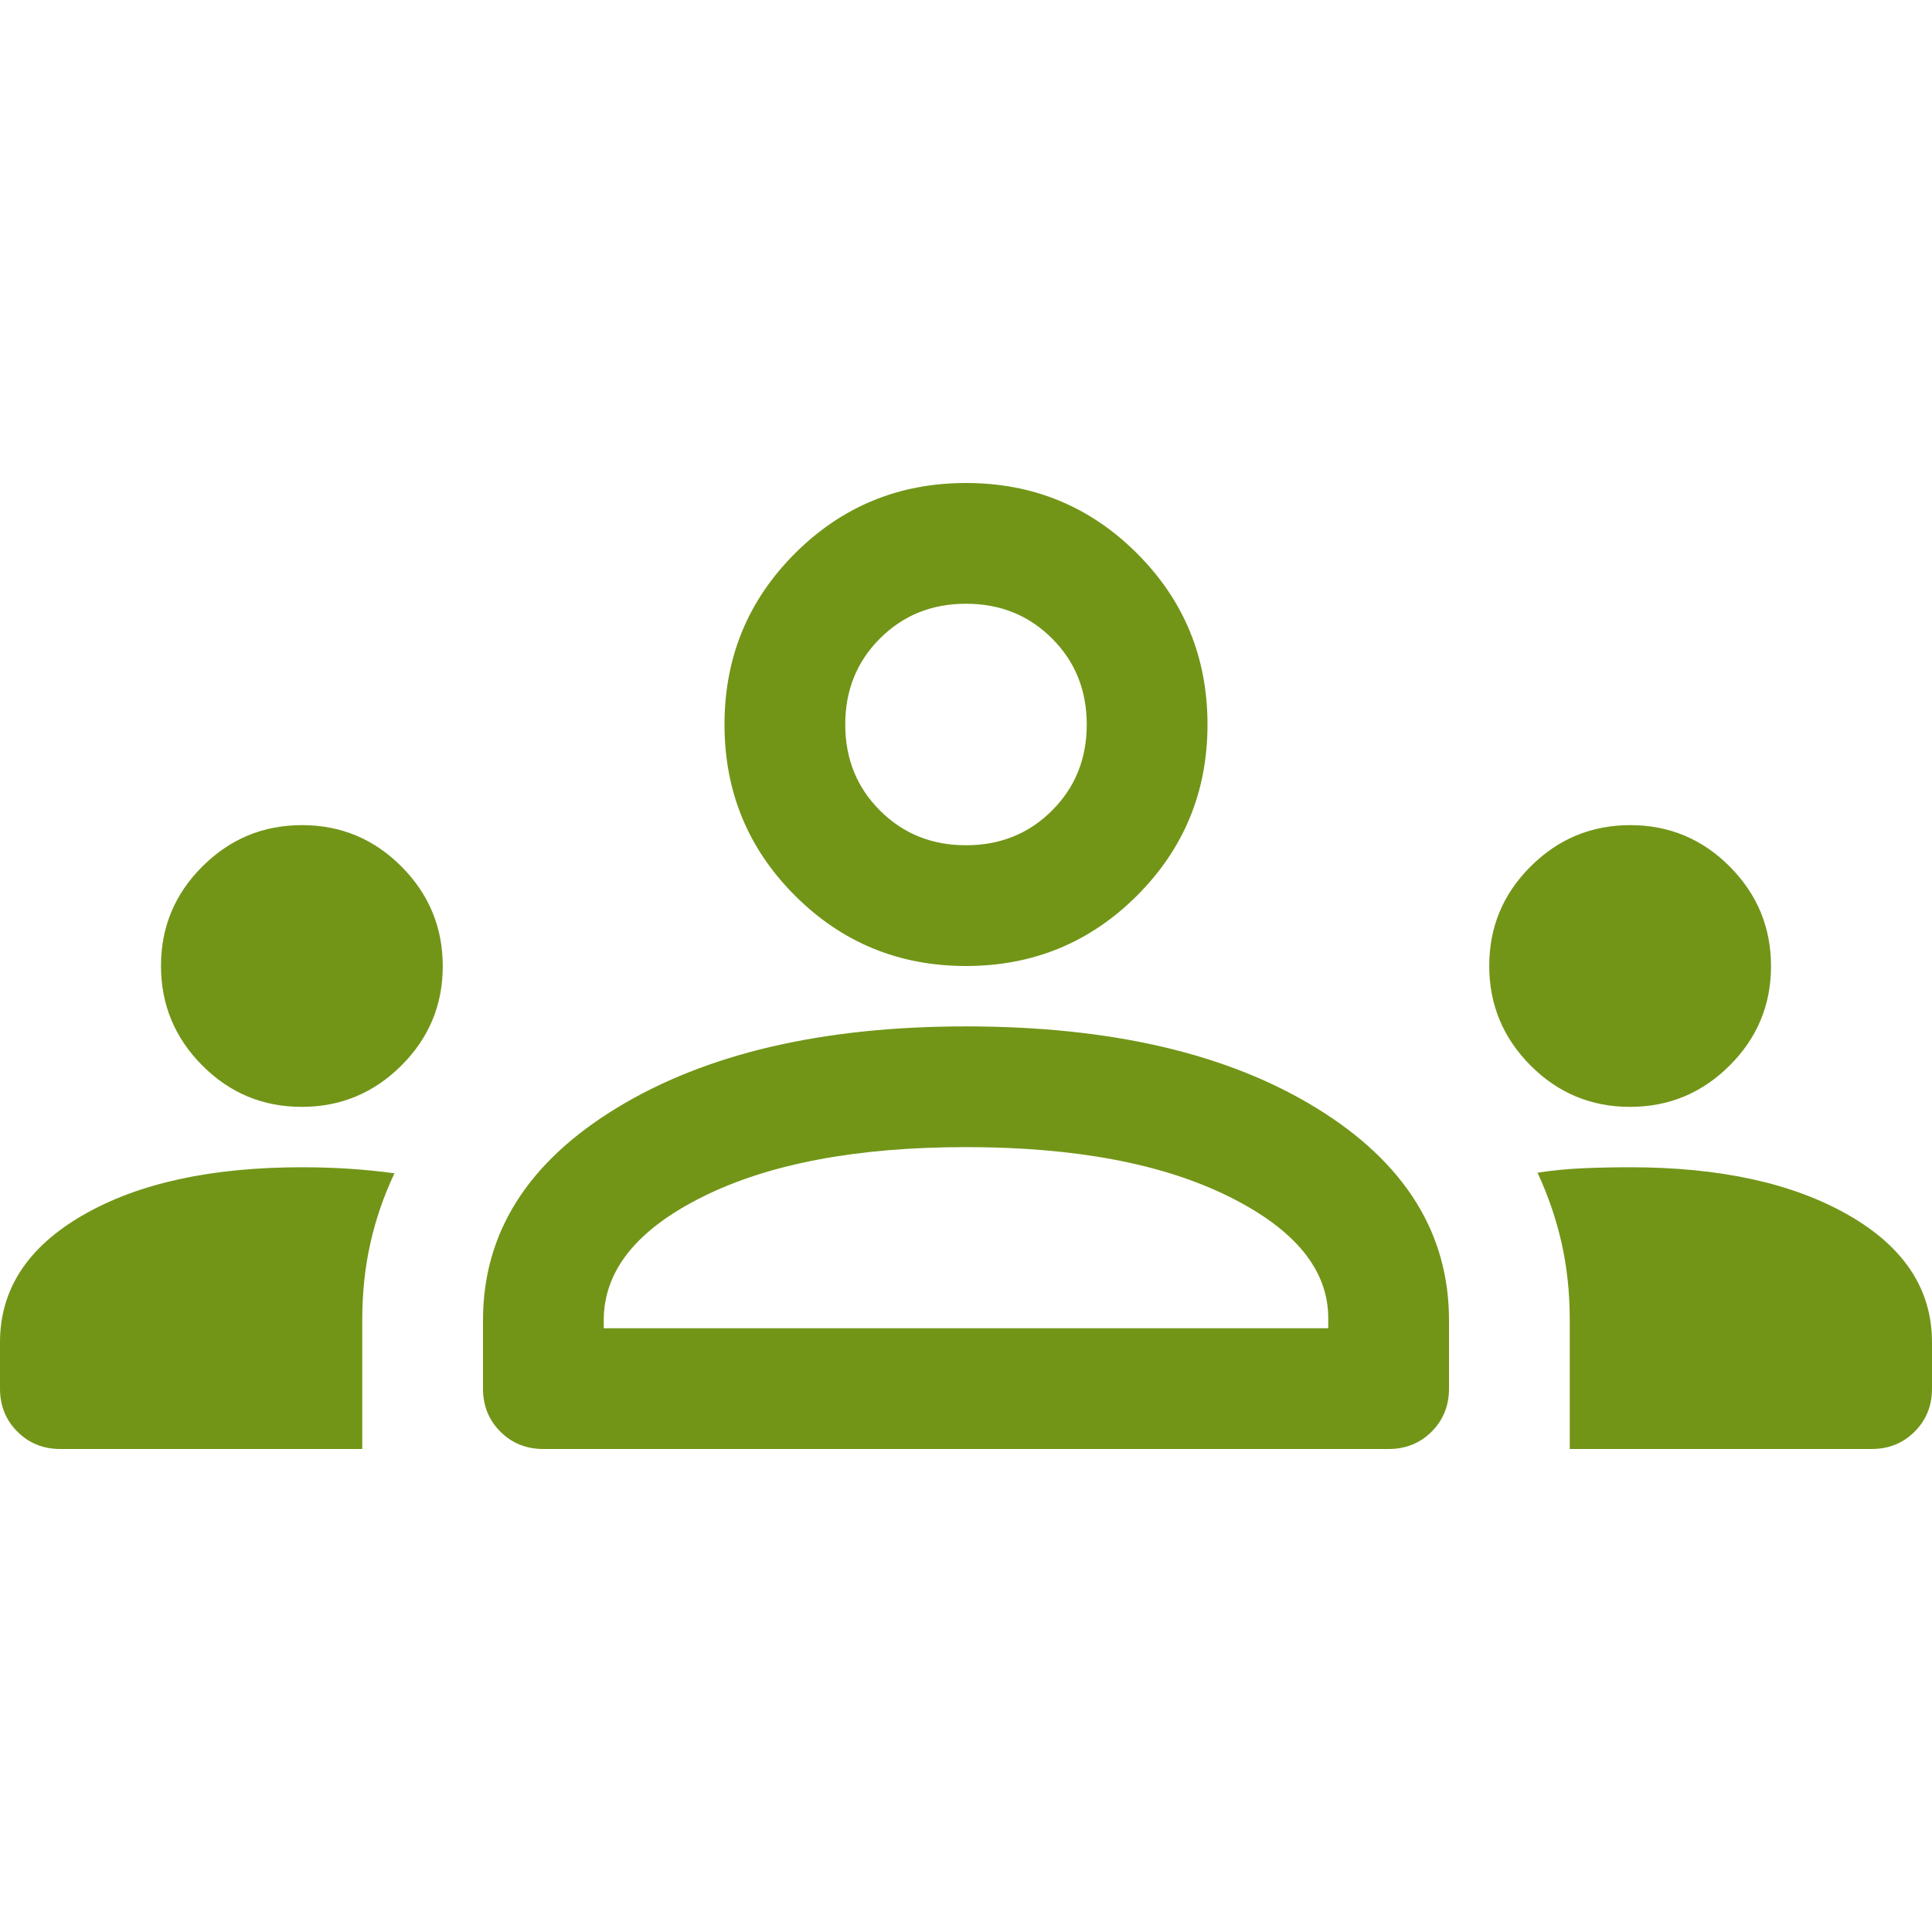 <svg width="70" height="70" viewBox="0 0 70 70" fill="none" xmlns="http://www.w3.org/2000/svg">
<g clip-path="url(#clip0_213_64)">
<path d="M2.188 52.5C1.568 52.5 1.048 52.29 0.629 51.871C0.21 51.452 0 50.932 0 50.312V48.635C0 46.717 1.003 45.18 3.008 44.025C5.013 42.869 7.656 42.292 10.938 42.292C11.521 42.292 12.092 42.31 12.651 42.346C13.21 42.383 13.757 42.438 14.292 42.51C13.903 43.337 13.611 44.185 13.417 45.054C13.222 45.924 13.125 46.85 13.125 47.833V52.5H2.188ZM19.688 52.5C19.068 52.5 18.548 52.29 18.129 51.871C17.71 51.452 17.5 50.932 17.5 50.312V47.833C17.5 44.674 19.116 42.109 22.349 40.141C25.582 38.172 29.799 37.188 35 37.188C40.25 37.188 44.479 38.172 47.688 40.141C50.896 42.109 52.5 44.674 52.5 47.833V50.312C52.5 50.932 52.29 51.452 51.871 51.871C51.452 52.29 50.932 52.5 50.312 52.5H19.688ZM56.875 52.5V47.833C56.875 46.85 56.778 45.924 56.583 45.054C56.389 44.185 56.097 43.33 55.708 42.49C56.243 42.407 56.79 42.352 57.349 42.328C57.908 42.304 58.481 42.292 59.069 42.292C62.321 42.292 64.957 42.869 66.974 44.025C68.991 45.18 70 46.717 70 48.635V50.312C70 50.932 69.79 51.452 69.371 51.871C68.952 52.29 68.432 52.5 67.812 52.5H56.875ZM35 41.562C31.062 41.562 27.891 42.158 25.484 43.349C23.078 44.54 21.875 46.035 21.875 47.833V48.125H48.125V47.76C48.125 46.01 46.922 44.54 44.516 43.349C42.109 42.158 38.938 41.562 35 41.562ZM10.931 40.104C9.526 40.104 8.325 39.604 7.328 38.603C6.332 37.602 5.833 36.399 5.833 34.993C5.833 33.588 6.334 32.387 7.335 31.391C8.335 30.394 9.539 29.896 10.944 29.896C12.349 29.896 13.55 30.396 14.547 31.397C15.543 32.398 16.042 33.601 16.042 35.007C16.042 36.412 15.541 37.613 14.54 38.609C13.54 39.606 12.336 40.104 10.931 40.104ZM59.056 40.104C57.651 40.104 56.45 39.604 55.453 38.603C54.457 37.602 53.958 36.399 53.958 34.993C53.958 33.588 54.459 32.387 55.46 31.391C56.46 30.394 57.663 29.896 59.069 29.896C60.474 29.896 61.675 30.396 62.672 31.397C63.668 32.398 64.167 33.601 64.167 35.007C64.167 36.412 63.666 37.613 62.665 38.609C61.665 39.606 60.462 40.104 59.056 40.104ZM35 35C32.569 35 30.503 34.149 28.802 32.448C27.101 30.747 26.25 28.681 26.25 26.25C26.25 23.819 27.101 21.753 28.802 20.052C30.503 18.351 32.569 17.5 35 17.5C37.431 17.5 39.496 18.351 41.198 20.052C42.899 21.753 43.75 23.819 43.75 26.25C43.75 28.681 42.899 30.747 41.198 32.448C39.496 34.149 37.431 35 35 35ZM35 21.875C33.76 21.875 32.721 22.294 31.883 23.133C31.044 23.971 30.625 25.01 30.625 26.25C30.625 27.49 31.044 28.529 31.883 29.367C32.721 30.206 33.76 30.625 35 30.625C36.24 30.625 37.279 30.206 38.117 29.367C38.956 28.529 39.375 27.49 39.375 26.25C39.375 25.01 38.956 23.971 38.117 23.133C37.279 22.294 36.24 21.875 35 21.875Z" fill="#729518"/>
</g>
<defs>
<clipPath id="clip0_213_64">
<rect width="70" height="70" fill="white"/>
</clipPath>
</defs>
</svg>
